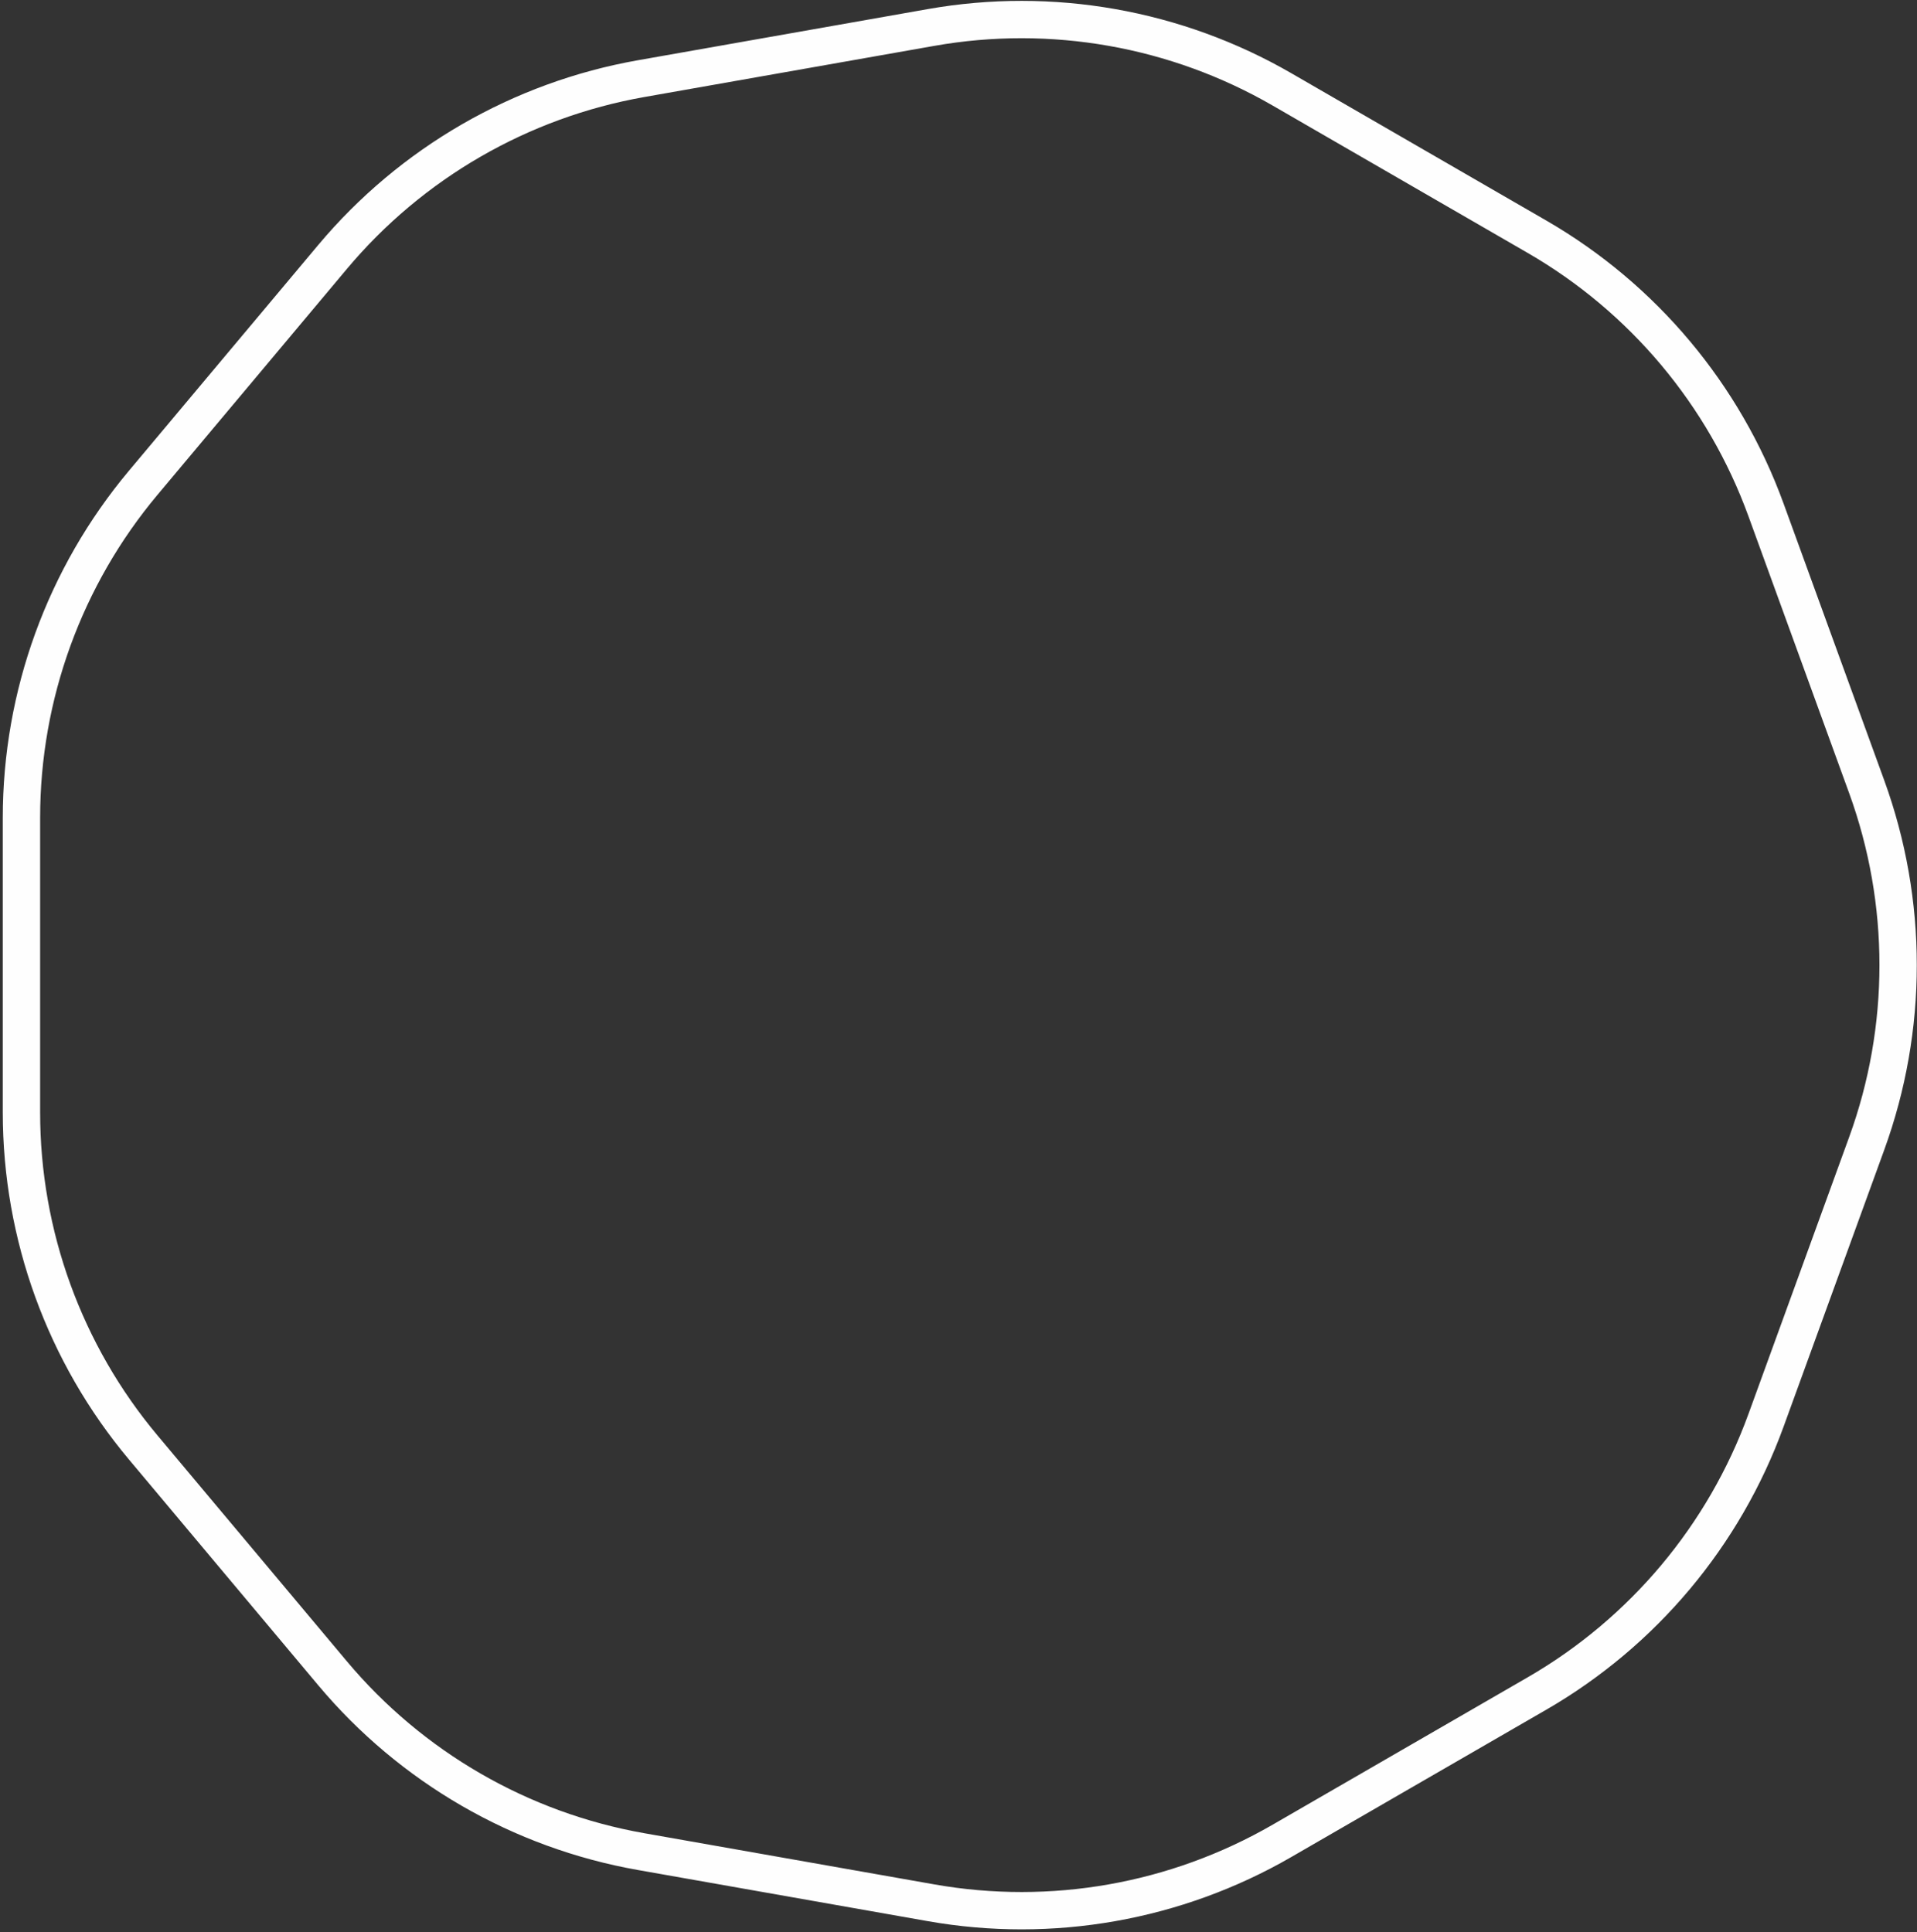 <?xml version="1.0" encoding="UTF-8"?>
<svg width="616px" height="621px" viewBox="0 0 616 621" version="1.1" xmlns="http://www.w3.org/2000/svg" xmlns:xlink="http://www.w3.org/1999/xlink">
    <rect x="0" y="0" width="616" height="621" fill="#333333" stroke="none"/>
    <!-- Generator: Sketch 52 (66869) - http://www.bohemiancoding.com/sketch -->
    <title>ring4</title>
    <desc>Created with Sketch.</desc>
    <g id="Page-1" stroke="none" stroke-width="1" fill="none" fill-rule="evenodd">
        <path d="M573.125,161.836 L605.481,250.821 C619.42,289.165 619.42,331.201 605.481,369.541 L573.125,458.526 C559.181,496.872 532.188,529.074 496.885,549.476 L414.957,596.824 C379.652,617.229 338.291,624.532 298.147,617.445 L204.982,601.002 C164.832,593.914 128.464,572.895 102.264,541.634 L41.454,469.092 C15.254,437.835 0.893,398.334 0.893,357.53 L0.893,262.832 C0.893,222.028 15.254,182.527 41.454,151.27 L102.264,78.728 C128.465,47.47 164.834,26.452 204.982,19.364 L298.147,2.921 C338.294,-4.166 379.654,3.134 414.957,23.537 L496.885,70.886 C532.188,91.288 559.181,123.49 573.125,161.836 Z M490.88,81.276 L408.952,33.927 C376.094,14.936 337.599,8.142 300.233,14.739 L207.068,31.181 C169.7,37.778 135.848,57.342 111.46,86.437 L50.651,158.979 C26.262,188.075 12.893,224.847 12.893,262.832 L12.893,357.53 C12.893,395.515 26.262,432.287 50.651,461.383 L111.46,533.926 C135.848,563.023 169.699,582.588 207.068,589.185 L300.233,605.627 C337.596,612.223 376.091,605.427 408.952,586.435 L490.88,539.086 C523.741,520.096 548.868,490.121 561.848,454.425 L594.203,365.441 C607.18,329.749 607.18,290.616 594.204,254.921 L561.848,165.937 C548.868,130.241 523.741,100.266 490.88,81.276 Z" id="ring4" fill="#FEFEFE" fill-rule="nonzero"></path>
    </g>
</svg>